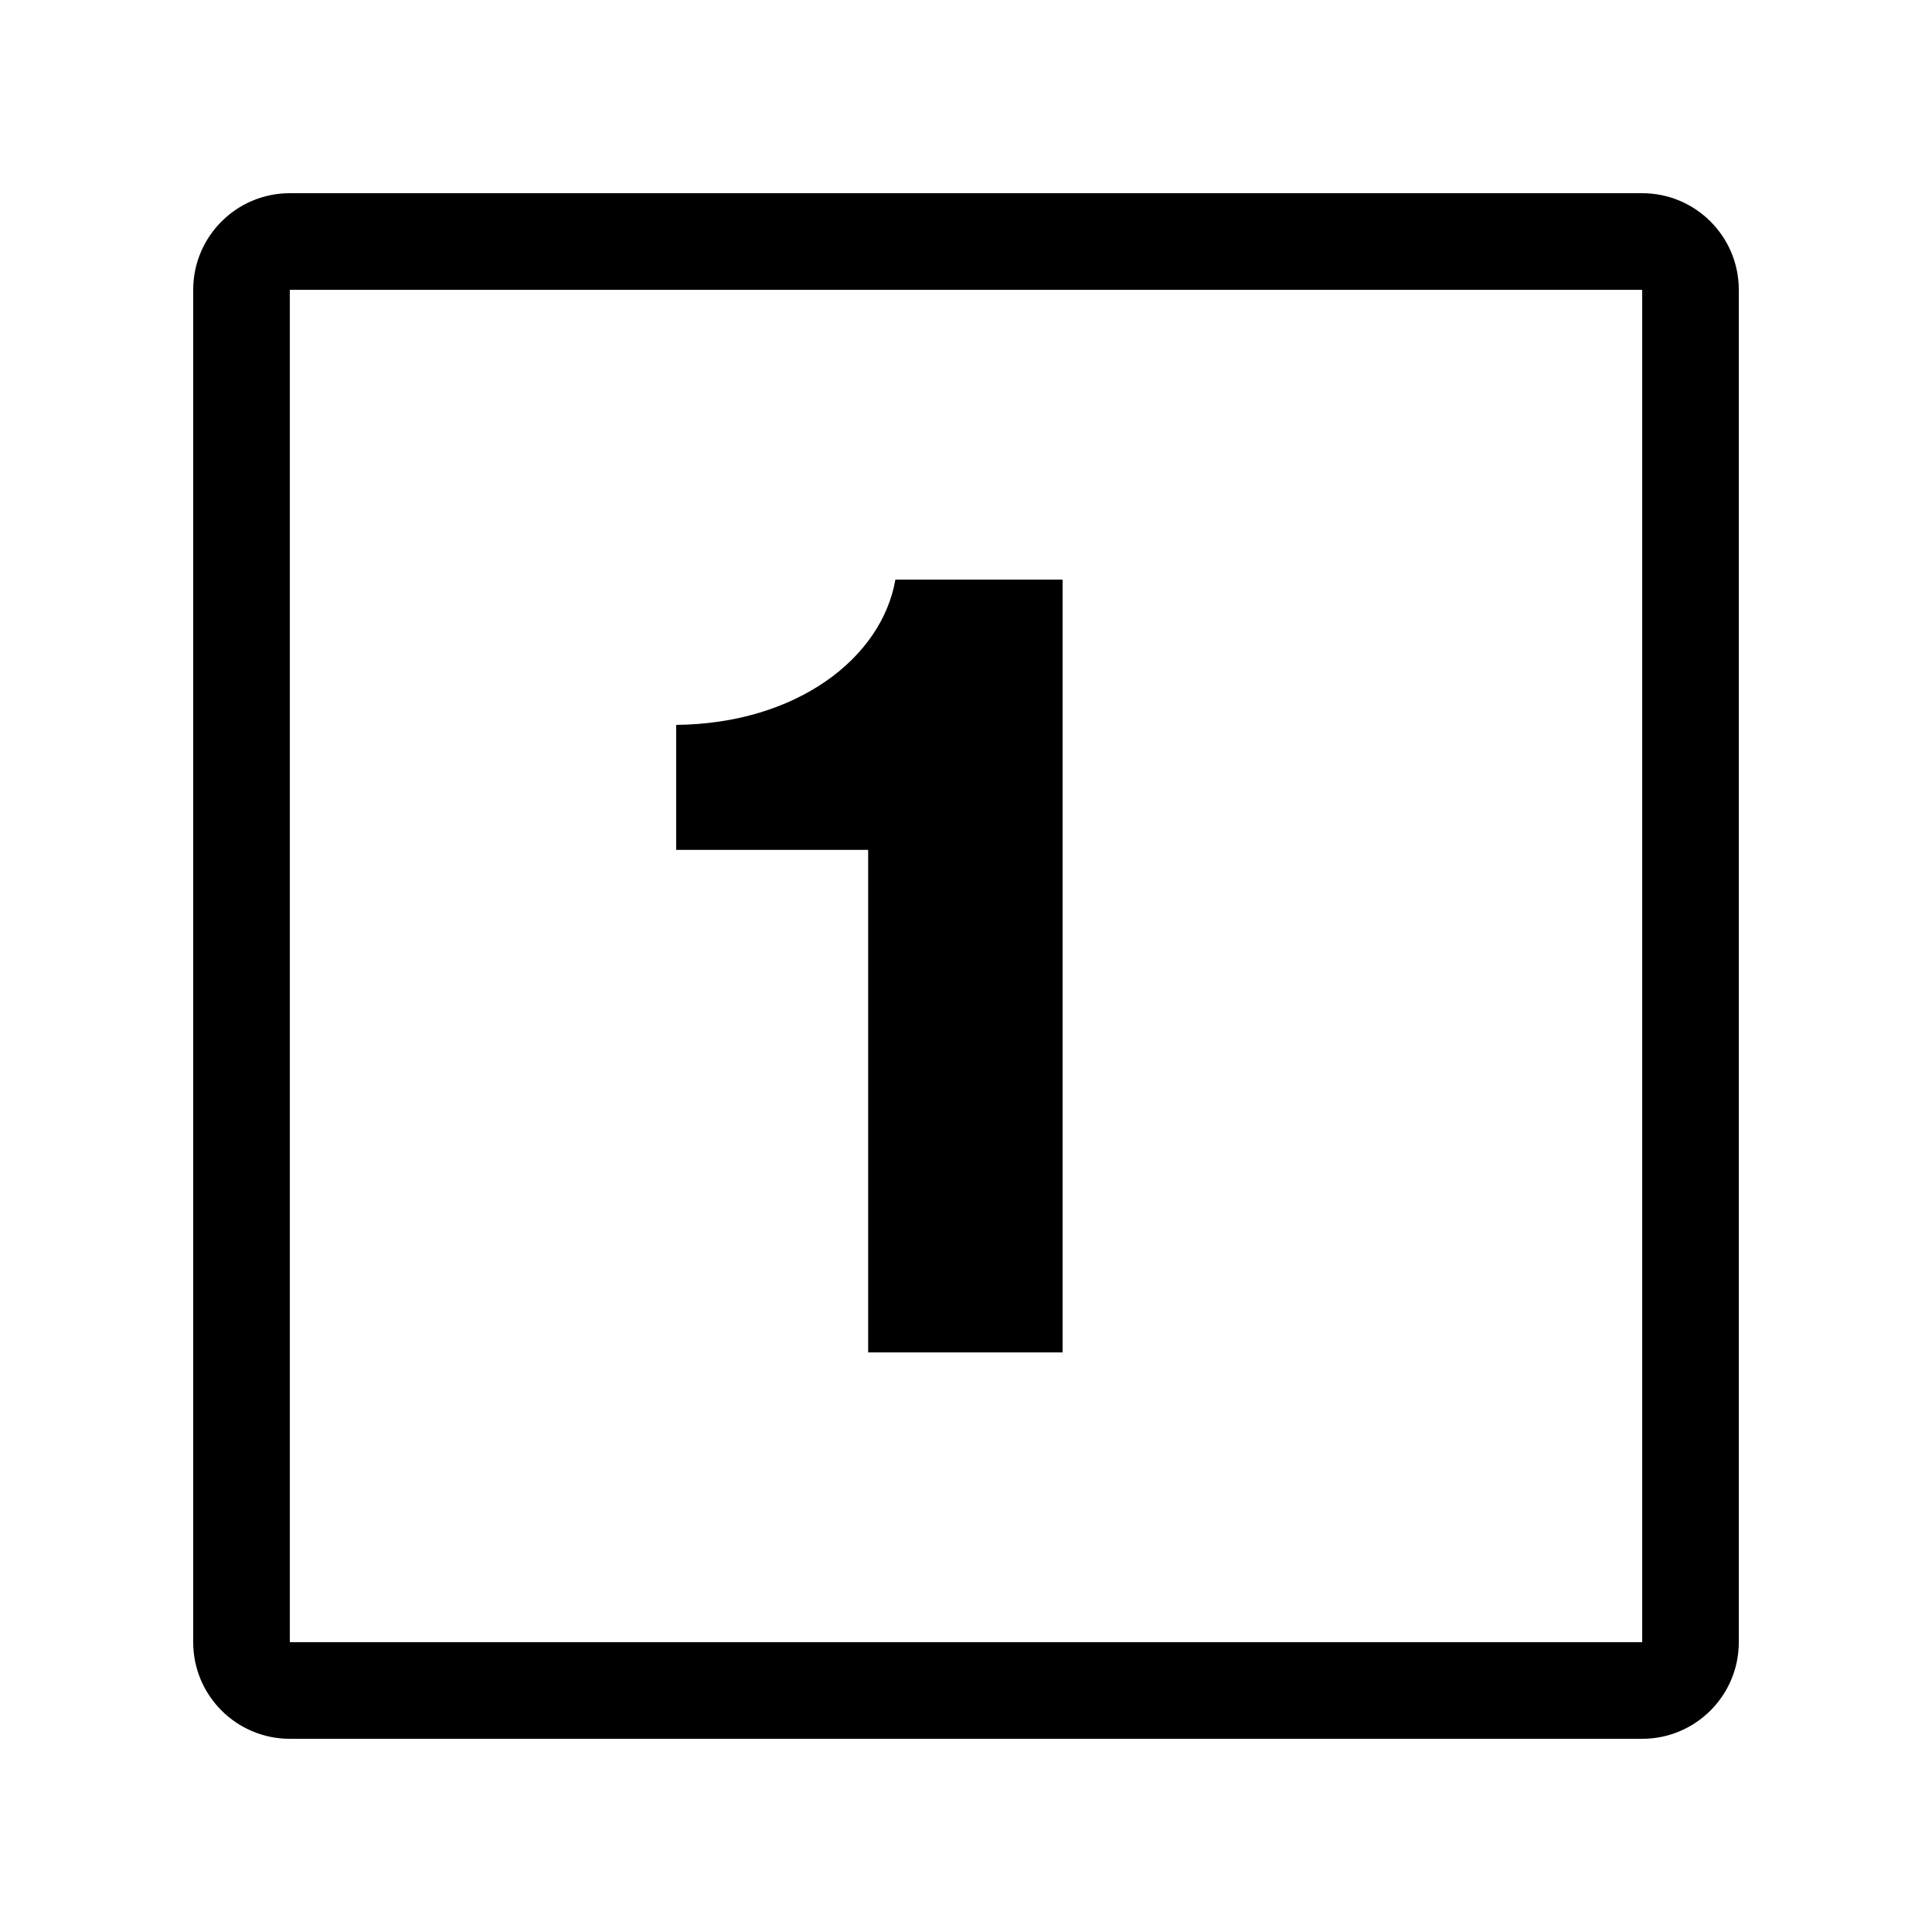 <svg viewBox="0 0 20 20" xmlns="http://www.w3.org/2000/svg"><path d="M17 2c.552 0 1 .448 1 1v14c0 .552-.448 1-1 1H3c-.552 0-1-.448-1-1V3c0-.552.448-1 1-1h14zm0 1H3v14h14V3zm-6 3v8H8.987V8.798H7V7.504C8.244 7.492 9.128 6.814 9.269 6H11z" fill="currentColor" fill-rule="nonzero"/></svg>
